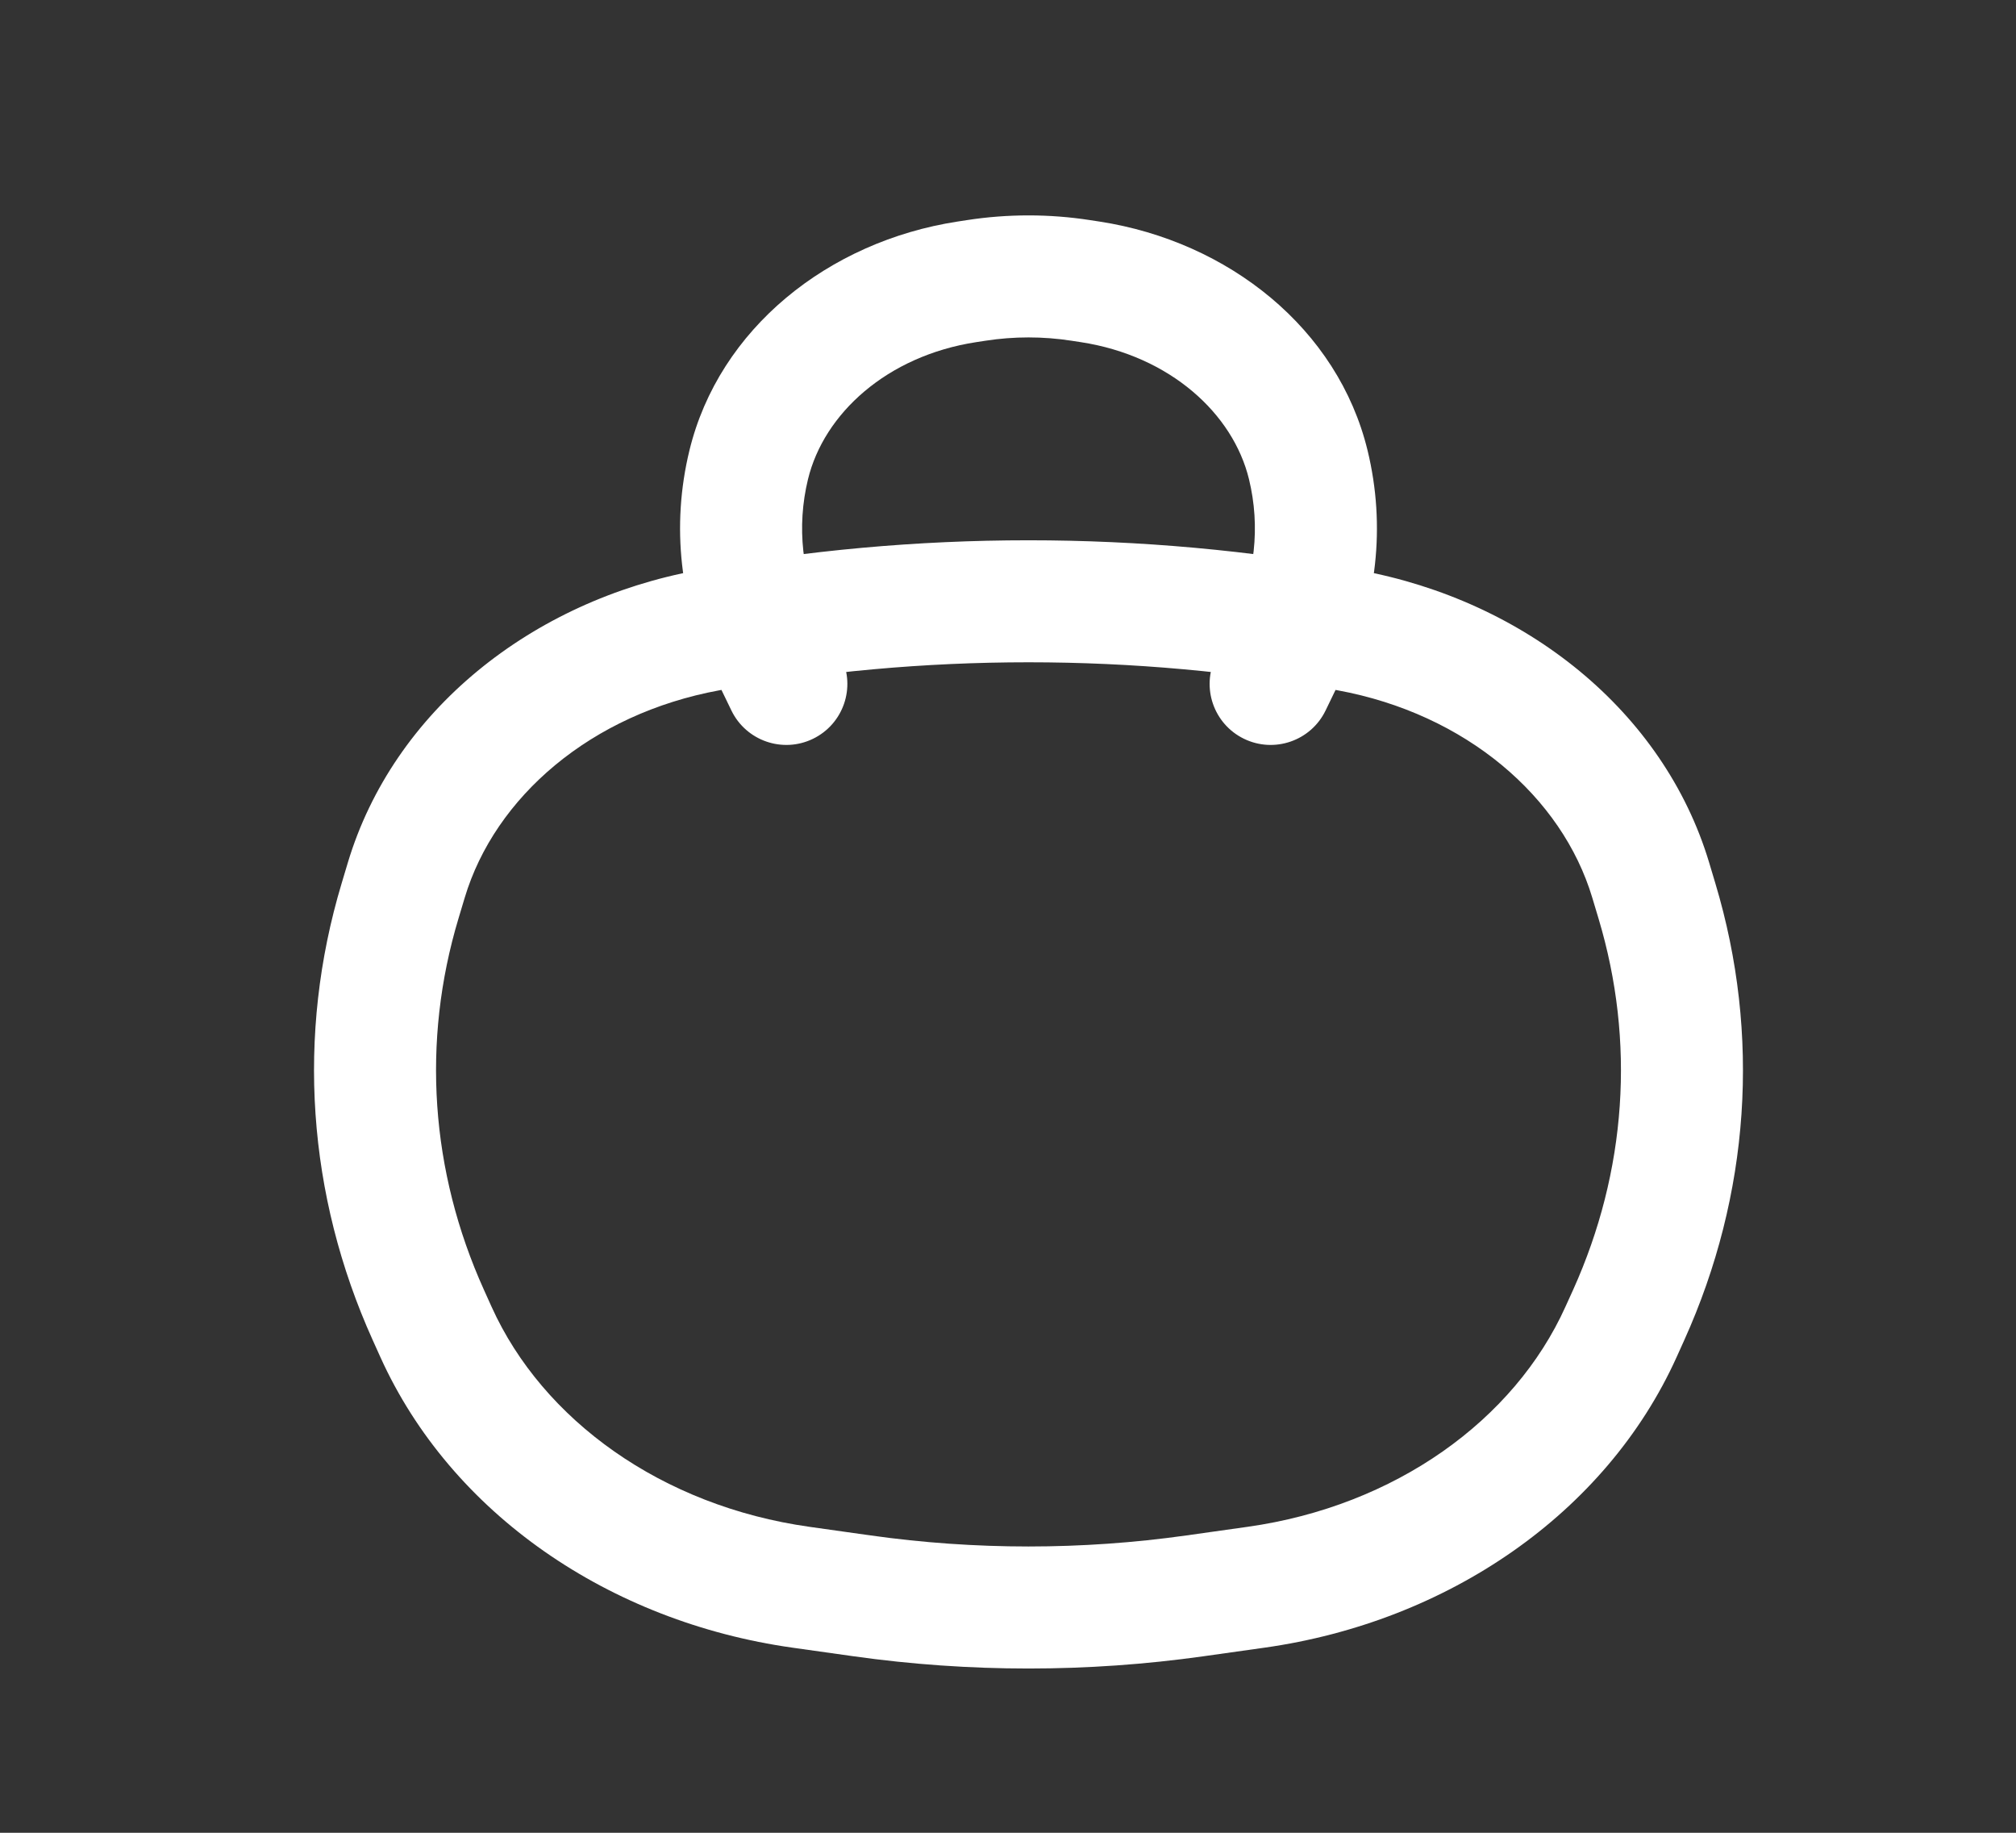 <svg width="33" height="30" viewBox="0 0 33 30" fill="none" xmlns="http://www.w3.org/2000/svg">
<rect x="0" y="0" width="33" height="30" fill="#333333" stroke="none"/>
<path d="M7.012 21.527L6.102 21.938H6.102L7.012 21.527ZM6.548 14.747L5.592 14.46H5.592L6.548 14.747ZM27.123 14.747L28.079 14.46V14.46L27.123 14.747ZM26.659 21.527L25.749 21.116L25.749 21.116L26.659 21.527ZM19.558 26.122L19.419 25.133L19.558 26.122ZM14.113 26.122L13.973 27.111H13.973L14.113 26.122ZM11.598 10.317L11.418 9.335L11.598 10.317ZM22.073 10.317L21.894 11.299L22.073 10.317ZM13.112 25.981L13.251 24.992L13.112 25.981ZM7.137 21.802L8.047 21.391H8.047L7.137 21.802ZM20.559 25.981L20.699 26.97L20.559 25.981ZM26.535 21.802L27.445 22.213H27.445L26.535 21.802ZM27.02 14.406L26.064 14.694V14.694L27.02 14.406ZM6.651 14.406L7.607 14.694L7.607 14.694L6.651 14.406ZM21.084 10.608L20.186 10.172L21.084 10.608ZM19.901 10.759C19.66 11.255 19.867 11.852 20.363 12.093C20.859 12.334 21.457 12.127 21.698 11.631L19.901 10.759ZM12.587 10.608L13.485 10.172V10.172L12.587 10.608ZM11.973 11.631C12.214 12.127 12.812 12.334 13.308 12.093C13.804 11.852 14.011 11.255 13.77 10.759L11.973 11.631ZM15.823 4.614L15.976 5.601L15.976 5.601L15.823 4.614ZM15.98 4.59L15.828 3.603V3.603L15.98 4.59ZM17.691 4.59L17.538 5.577L17.538 5.577L17.691 4.59ZM17.848 4.614L18 3.627L18 3.627L17.848 4.614ZM21.415 7.609L22.386 7.374L21.415 7.609ZM12.256 7.609L13.226 7.845V7.845L12.256 7.609ZM20.42 24.992L19.419 25.133L19.698 27.111L20.699 26.97L20.42 24.992ZM14.252 25.133L13.251 24.992L12.972 26.97L13.973 27.111L14.252 25.133ZM26.064 14.694L26.166 15.034L28.079 14.46L27.977 14.119L26.064 14.694ZM25.749 21.116L25.624 21.391L27.445 22.213L27.569 21.938L25.749 21.116ZM8.047 21.391L7.923 21.116L6.102 21.938L6.226 22.213L8.047 21.391ZM7.505 15.034L7.607 14.694L5.694 14.119L5.592 14.46L7.505 15.034ZM7.923 21.116C7.044 19.171 6.9 17.047 7.505 15.034L5.592 14.46C4.847 16.939 5.028 19.56 6.102 21.938L7.923 21.116ZM26.166 15.034C26.771 17.047 26.627 19.171 25.749 21.116L27.569 21.938C28.643 19.56 28.824 16.939 28.079 14.46L26.166 15.034ZM19.419 25.133C17.708 25.374 15.963 25.374 14.252 25.133L13.973 27.111C15.869 27.378 17.802 27.378 19.698 27.111L19.419 25.133ZM11.777 11.299C15.112 10.688 18.559 10.688 21.894 11.299L22.253 9.335C18.681 8.68 14.99 8.68 11.418 9.335L11.777 11.299ZM13.251 24.992C10.833 24.652 8.884 23.244 8.047 21.391L6.226 22.213C7.385 24.778 9.979 26.548 12.972 26.97L13.251 24.992ZM20.699 26.97C23.692 26.548 26.286 24.778 27.445 22.213L25.624 21.391C24.788 23.244 22.838 24.652 20.42 24.992L20.699 26.97ZM21.894 11.299C23.998 11.685 25.569 13.045 26.064 14.694L27.977 14.119C27.232 11.639 24.971 9.833 22.253 9.335L21.894 11.299ZM11.418 9.335C8.7 9.833 6.439 11.639 5.694 14.119L7.607 14.694C8.102 13.045 9.673 11.685 11.777 11.299L11.418 9.335ZM20.186 10.172L19.901 10.759L21.698 11.631L21.982 11.044L20.186 10.172ZM11.689 11.044L11.973 11.631L13.77 10.759L13.485 10.172L11.689 11.044ZM15.976 5.601L16.133 5.577L15.828 3.603L15.671 3.627L15.976 5.601ZM17.538 5.577L17.695 5.601L18 3.627L17.843 3.603L17.538 5.577ZM20.445 7.845C20.633 8.62 20.546 9.429 20.186 10.172L21.982 11.044C22.542 9.892 22.686 8.609 22.386 7.374L20.445 7.845ZM11.285 7.374C10.985 8.609 11.13 9.892 11.689 11.044L13.485 10.172C13.125 9.429 13.038 8.62 13.226 7.845L11.285 7.374ZM16.133 5.577C16.597 5.505 17.074 5.505 17.538 5.577L17.843 3.603C17.177 3.5 16.495 3.5 15.828 3.603L16.133 5.577ZM22.386 7.374C21.902 5.379 20.11 3.953 18 3.627L17.695 5.601C19.152 5.826 20.184 6.77 20.445 7.845L22.386 7.374ZM13.226 7.845C13.487 6.77 14.519 5.826 15.976 5.601L15.671 3.627C13.561 3.953 11.769 5.379 11.285 7.374L13.226 7.845Z" fill="white"/>
</svg>

